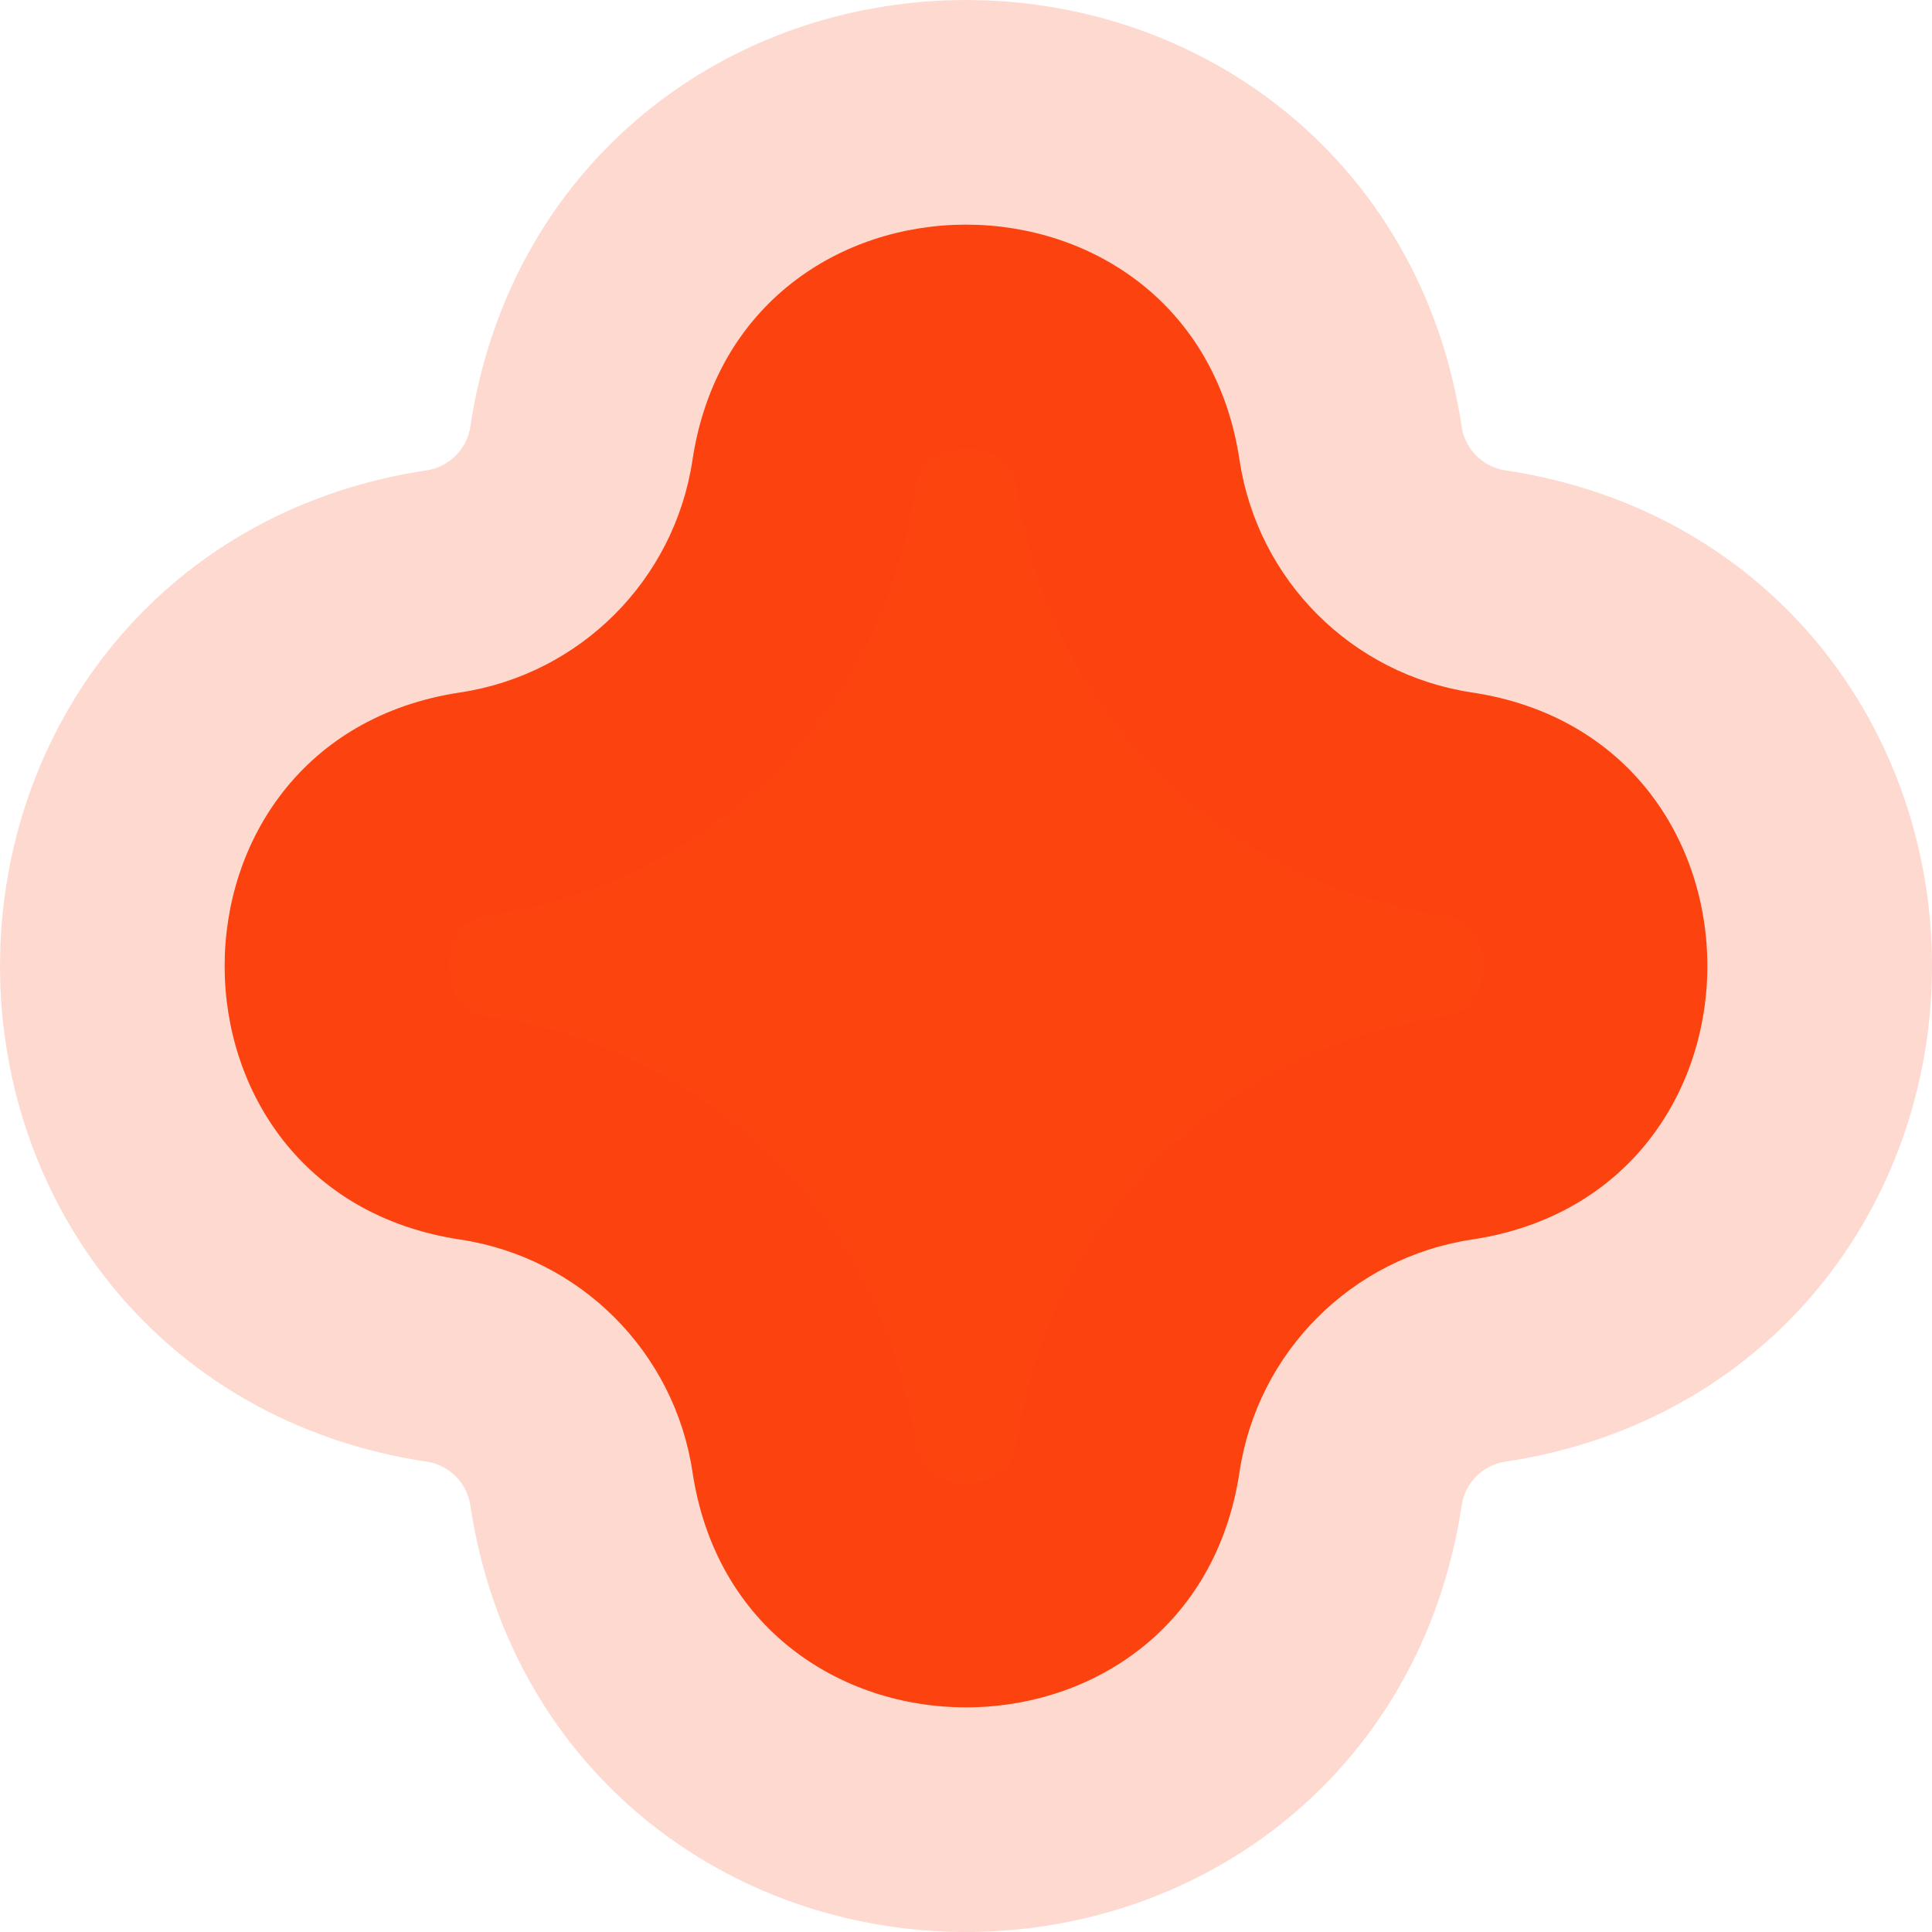 <svg width="43" height="43" viewBox="0 0 43 43" fill="none" xmlns="http://www.w3.org/2000/svg">
<path id="Periwinkle" d="M27.588 10.24C26.536 3.253 16.464 3.253 15.412 10.24C15.01 12.912 12.912 15.01 10.24 15.412C3.253 16.464 3.253 26.536 10.24 27.588C12.912 27.99 15.01 30.088 15.412 32.76C16.464 39.747 26.536 39.747 27.588 32.76C27.99 30.088 30.088 27.99 32.76 27.588C39.747 26.536 39.747 16.464 32.76 15.412C30.088 15.01 27.99 12.912 27.588 10.24Z" fill="#FC440F" stroke="#FC440F" stroke-opacity="0.2" stroke-width="10"/>
</svg>
